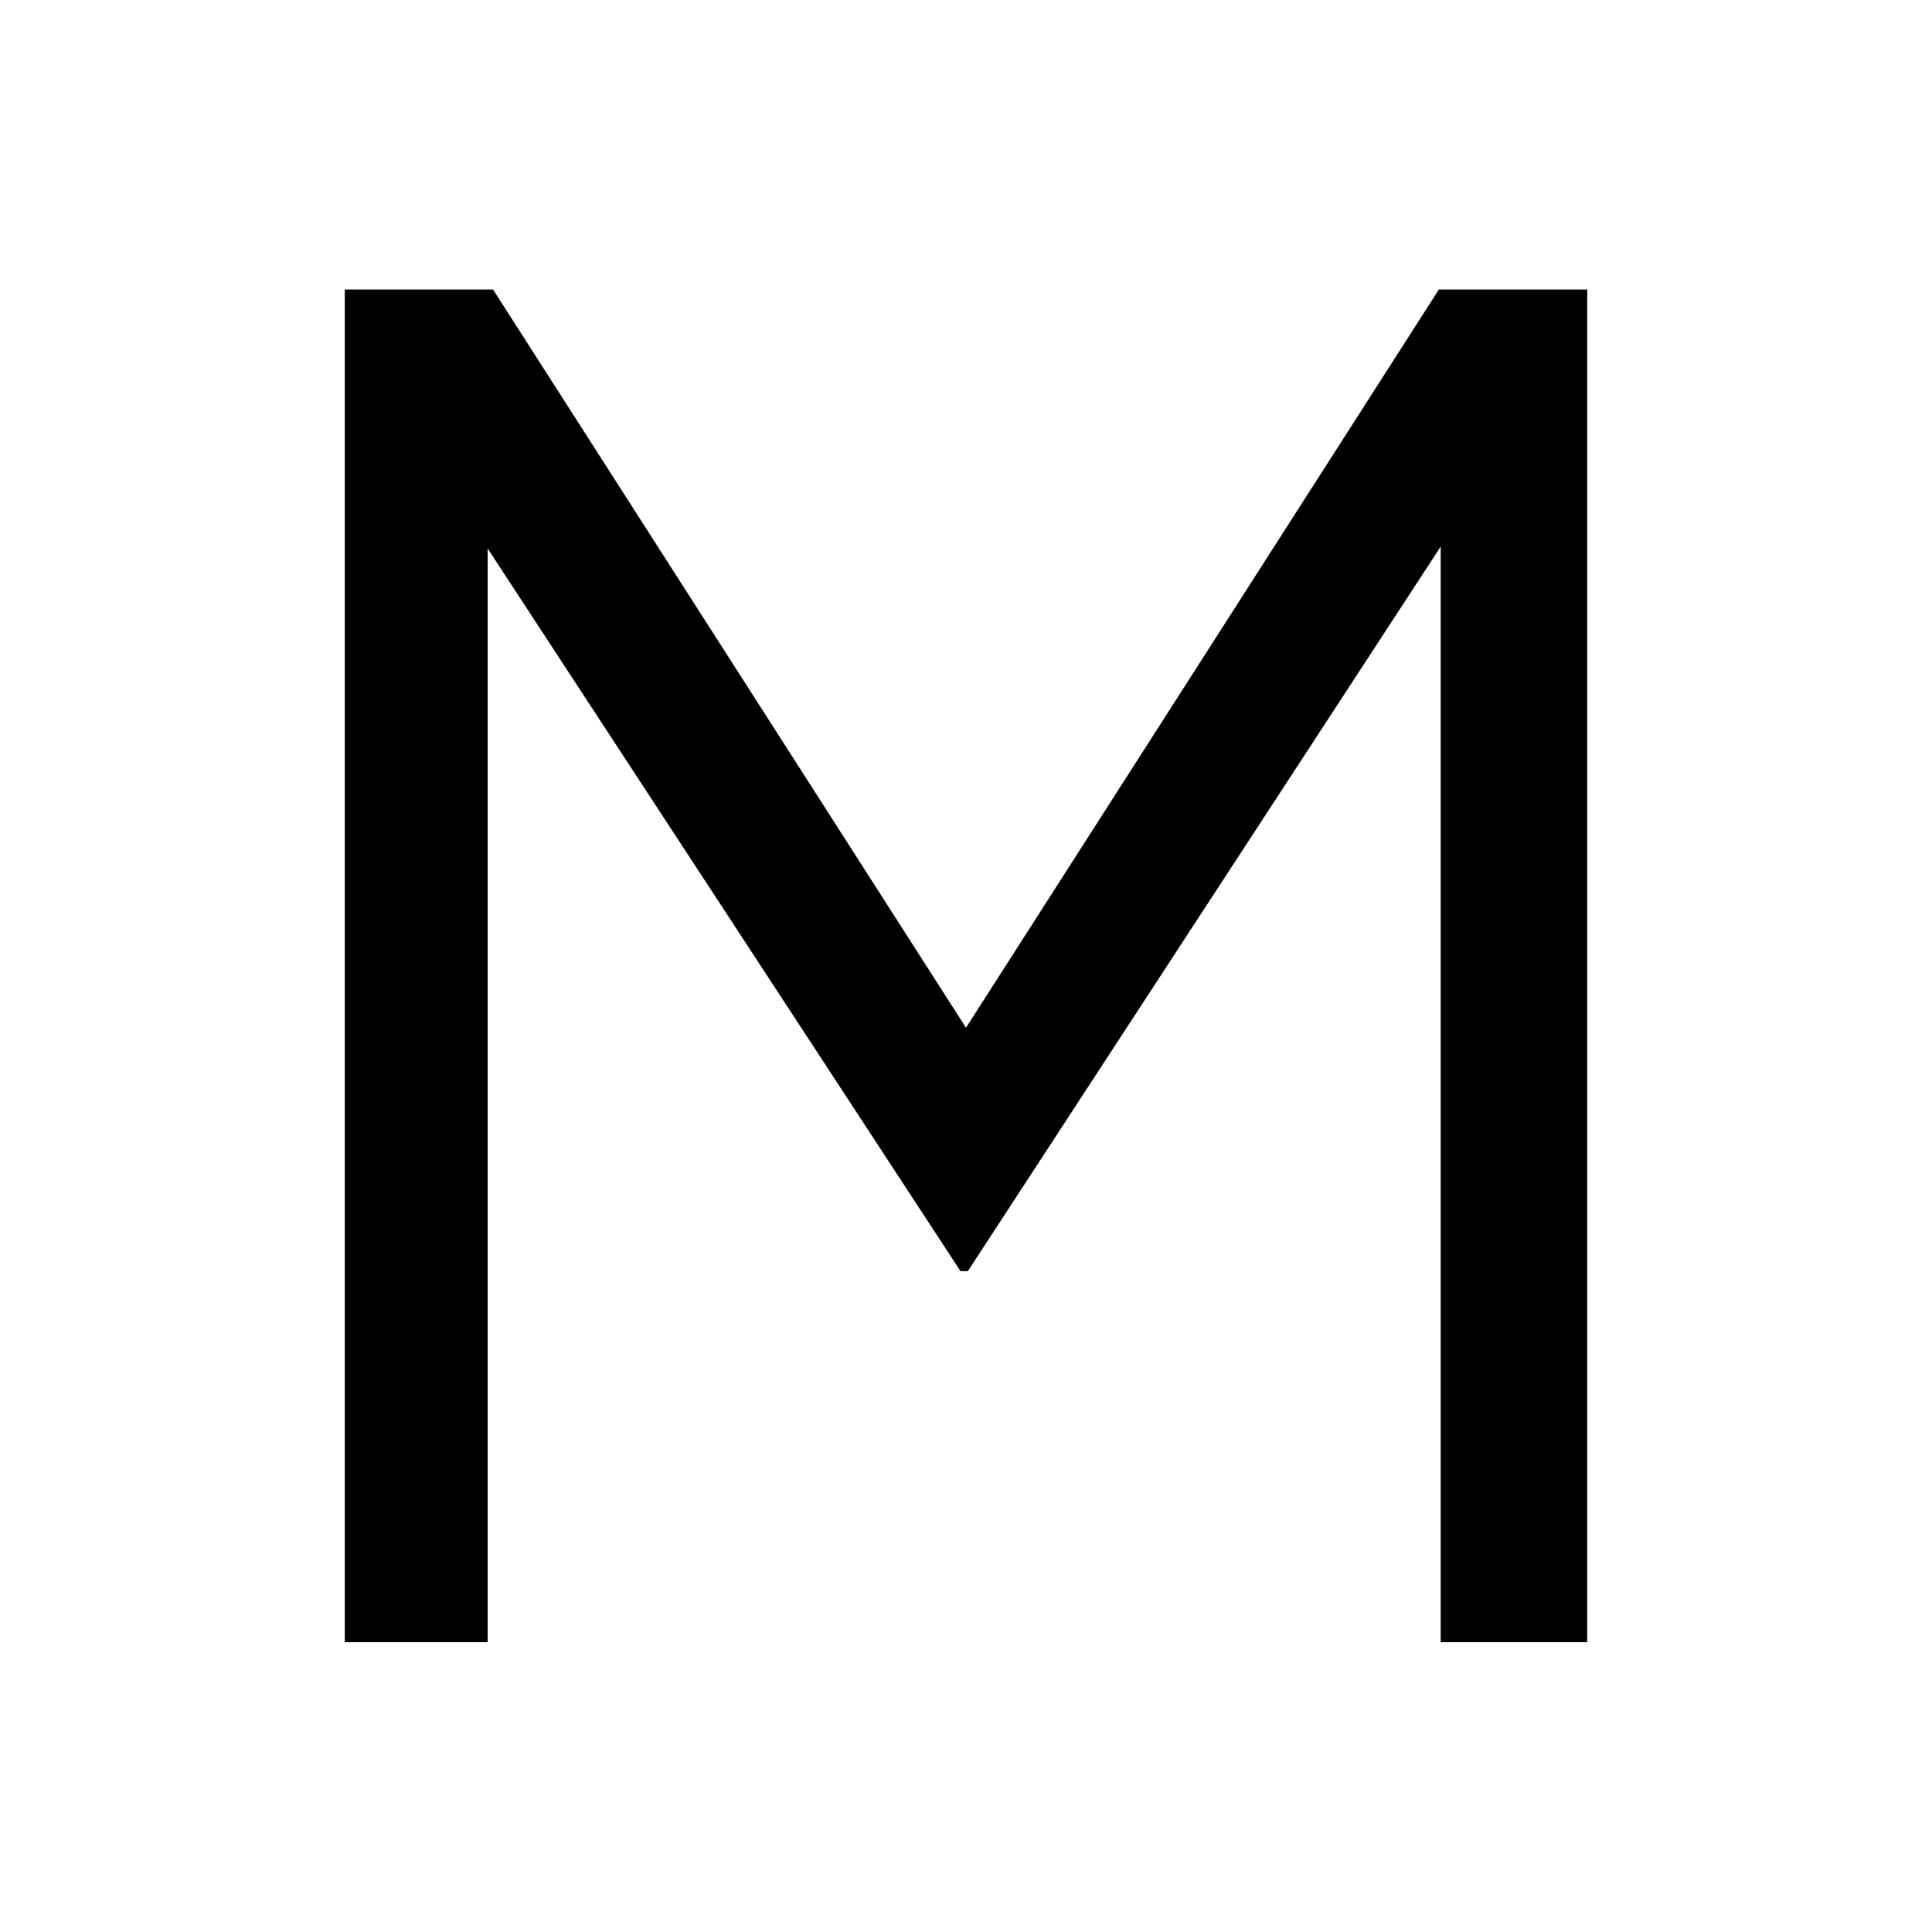 <?xml version="1.0" encoding="iso-8859-1"?>
<!-- Generator: Adobe Illustrator 19.2.0, SVG Export Plug-In . SVG Version: 6.00 Build 0)  -->
<svg version="1.1" xmlns="http://www.w3.org/2000/svg" xmlns:xlink="http://www.w3.org/1999/xlink" x="0px" y="0px"
	 viewBox="0 0 20 20" style="enable-background:new 0 0 20 20;" xml:space="preserve">
<g id="m">
	<path d="M10.019,13.159H9.943L5.048,5.678V17H3.569V2.997h1.535L10,10.639l4.895-7.642h1.536V17h-1.517V5.658L10.019,13.159z"/>
</g>
<g id="Layer_1">
</g>
</svg>
